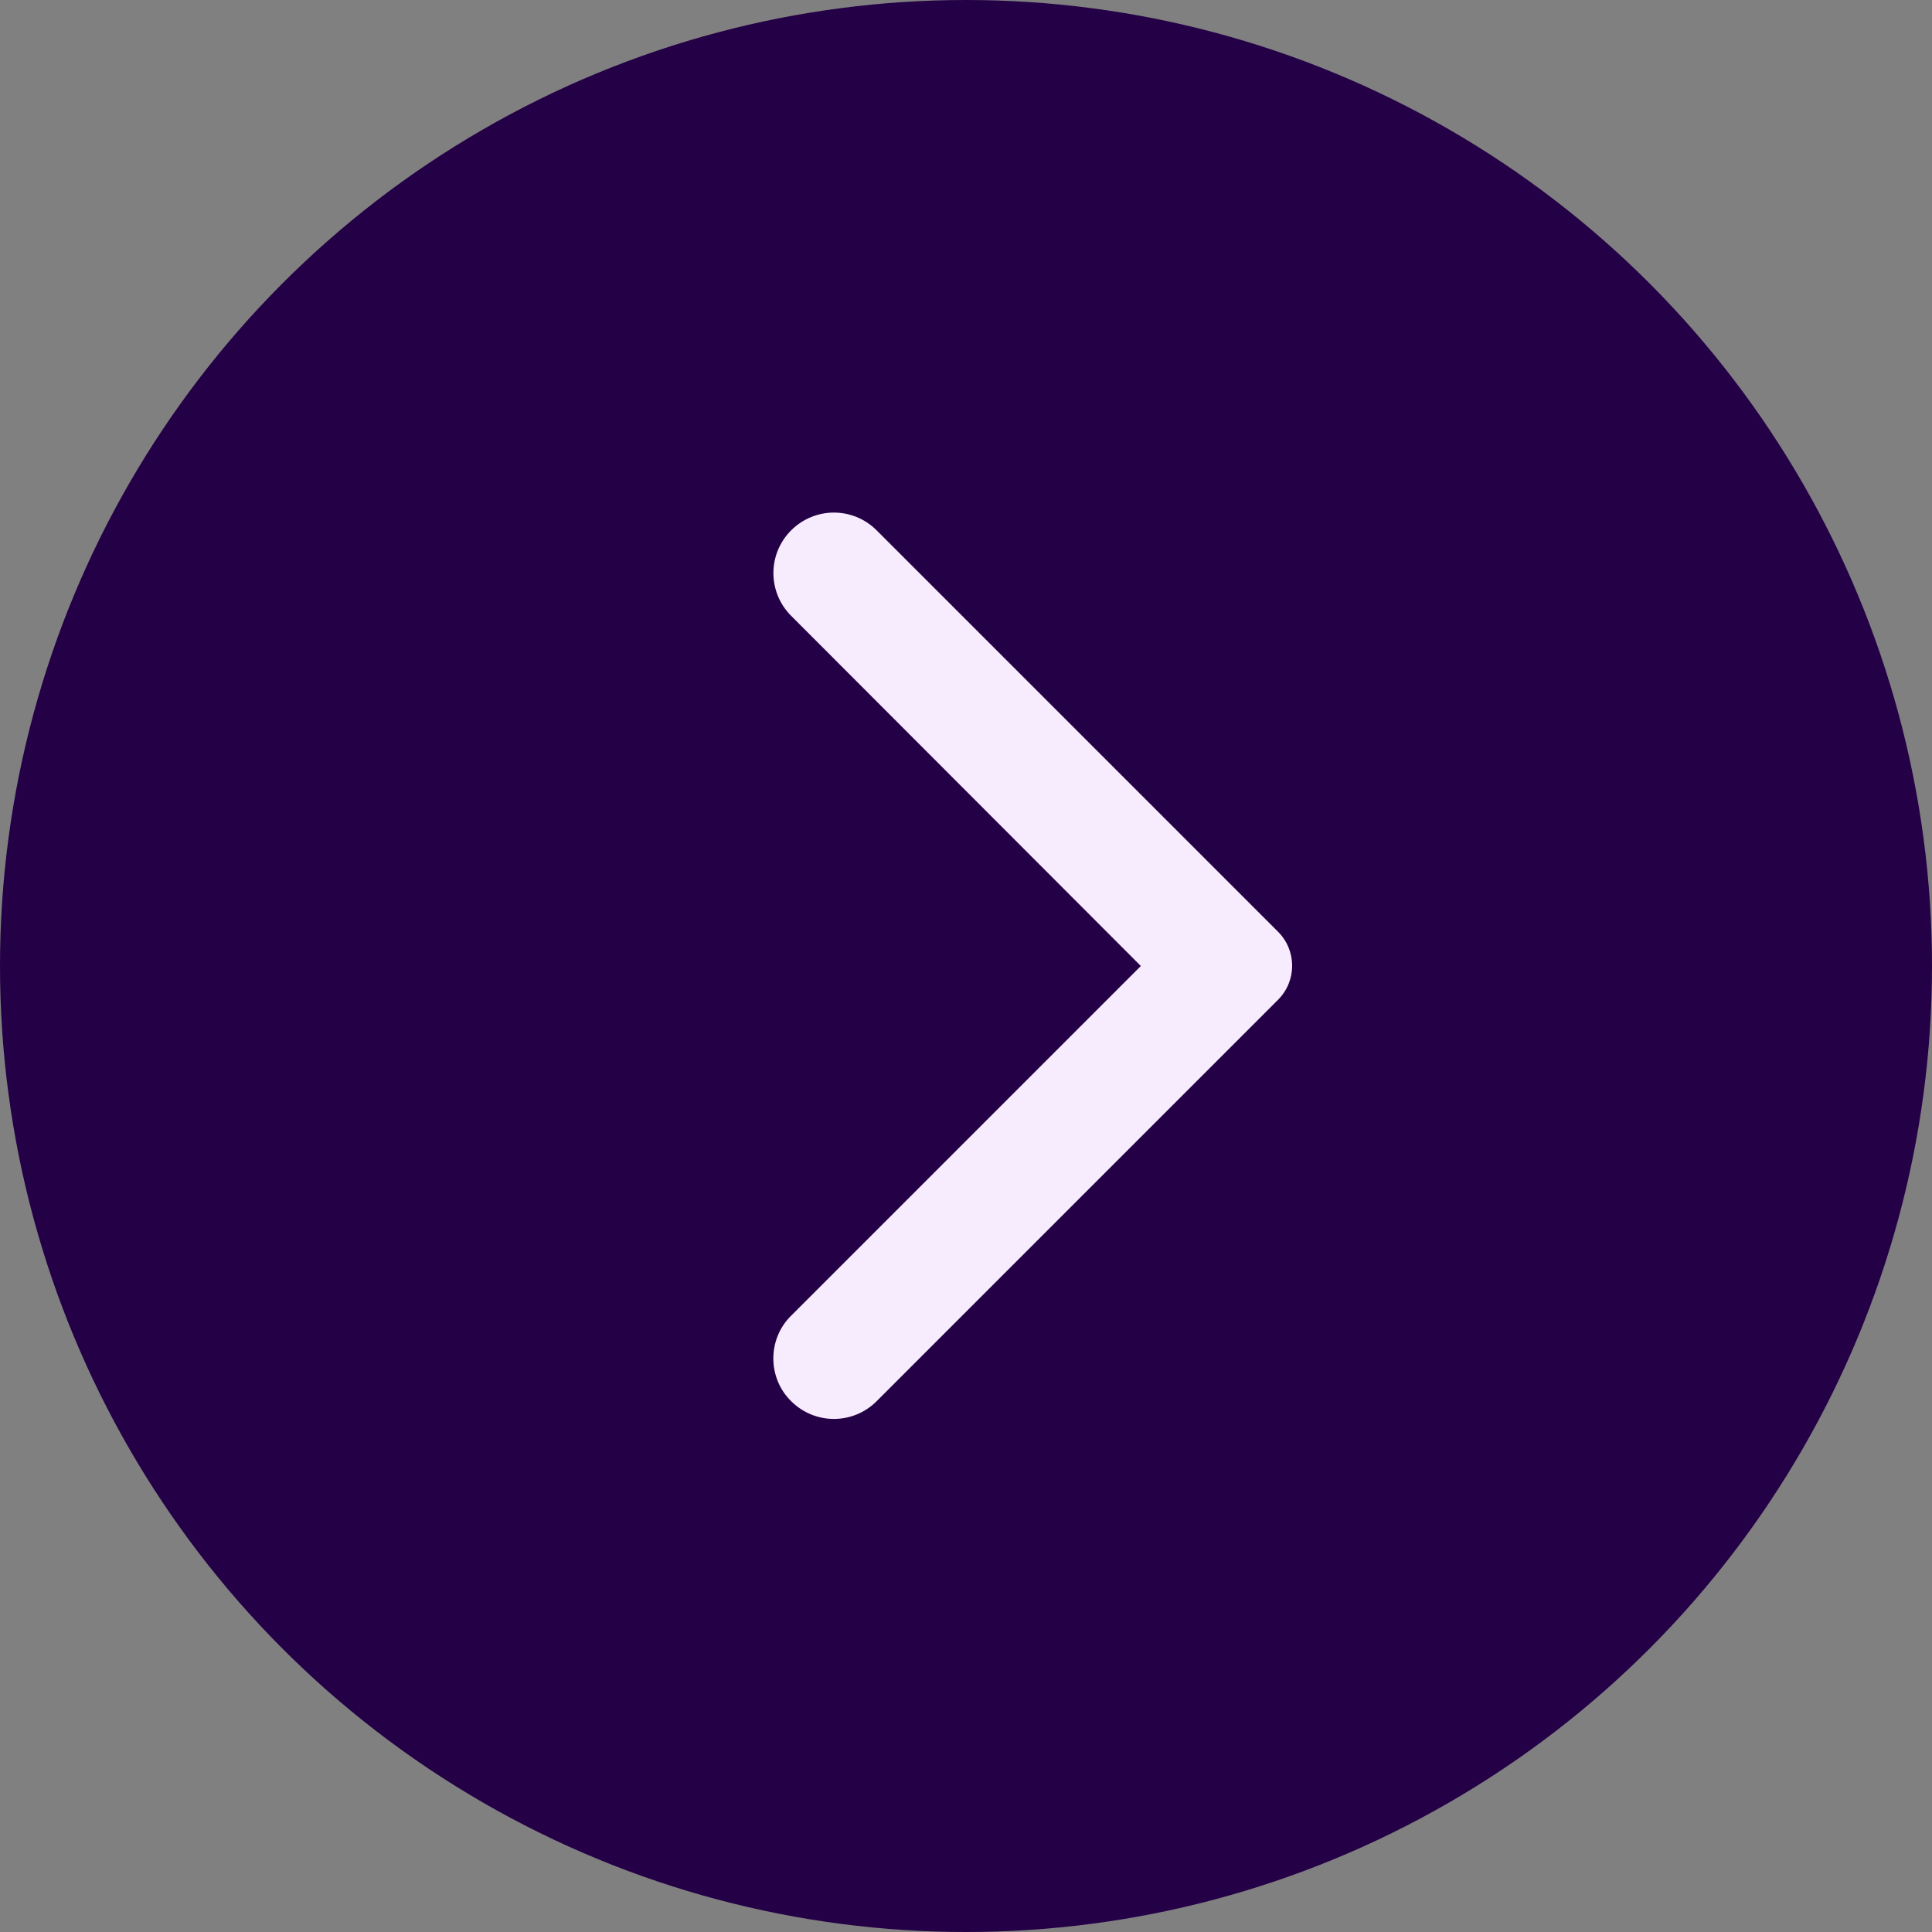 <svg width="40" height="40" viewBox="0 0 40 40" fill="none" xmlns="http://www.w3.org/2000/svg">
<rect x="0" y="0" width="40" height="40" fill="#808080" stroke="none"/>
<ellipse cx="20" cy="20" rx="20" ry="20" fill="#240046"/>
<g clip-path="url(#clip0_235_345)">
<path d="M16.38 29.01C16.87 29.5 17.66 29.5 18.15 29.01L26.46 20.7C26.85 20.31 26.85 19.68 26.46 19.29L18.15 10.98C17.66 10.49 16.87 10.49 16.38 10.98C15.89 11.47 15.89 12.26 16.38 12.75L23.62 20L16.37 27.25C15.89 27.73 15.89 28.53 16.38 29.01Z" fill="#F7ECFD"/>
</g>
<defs>
<clipPath id="clip0_235_345">
<rect width="24" height="24" fill="white" transform="translate(8 8)"/>
</clipPath>
</defs>
</svg>
